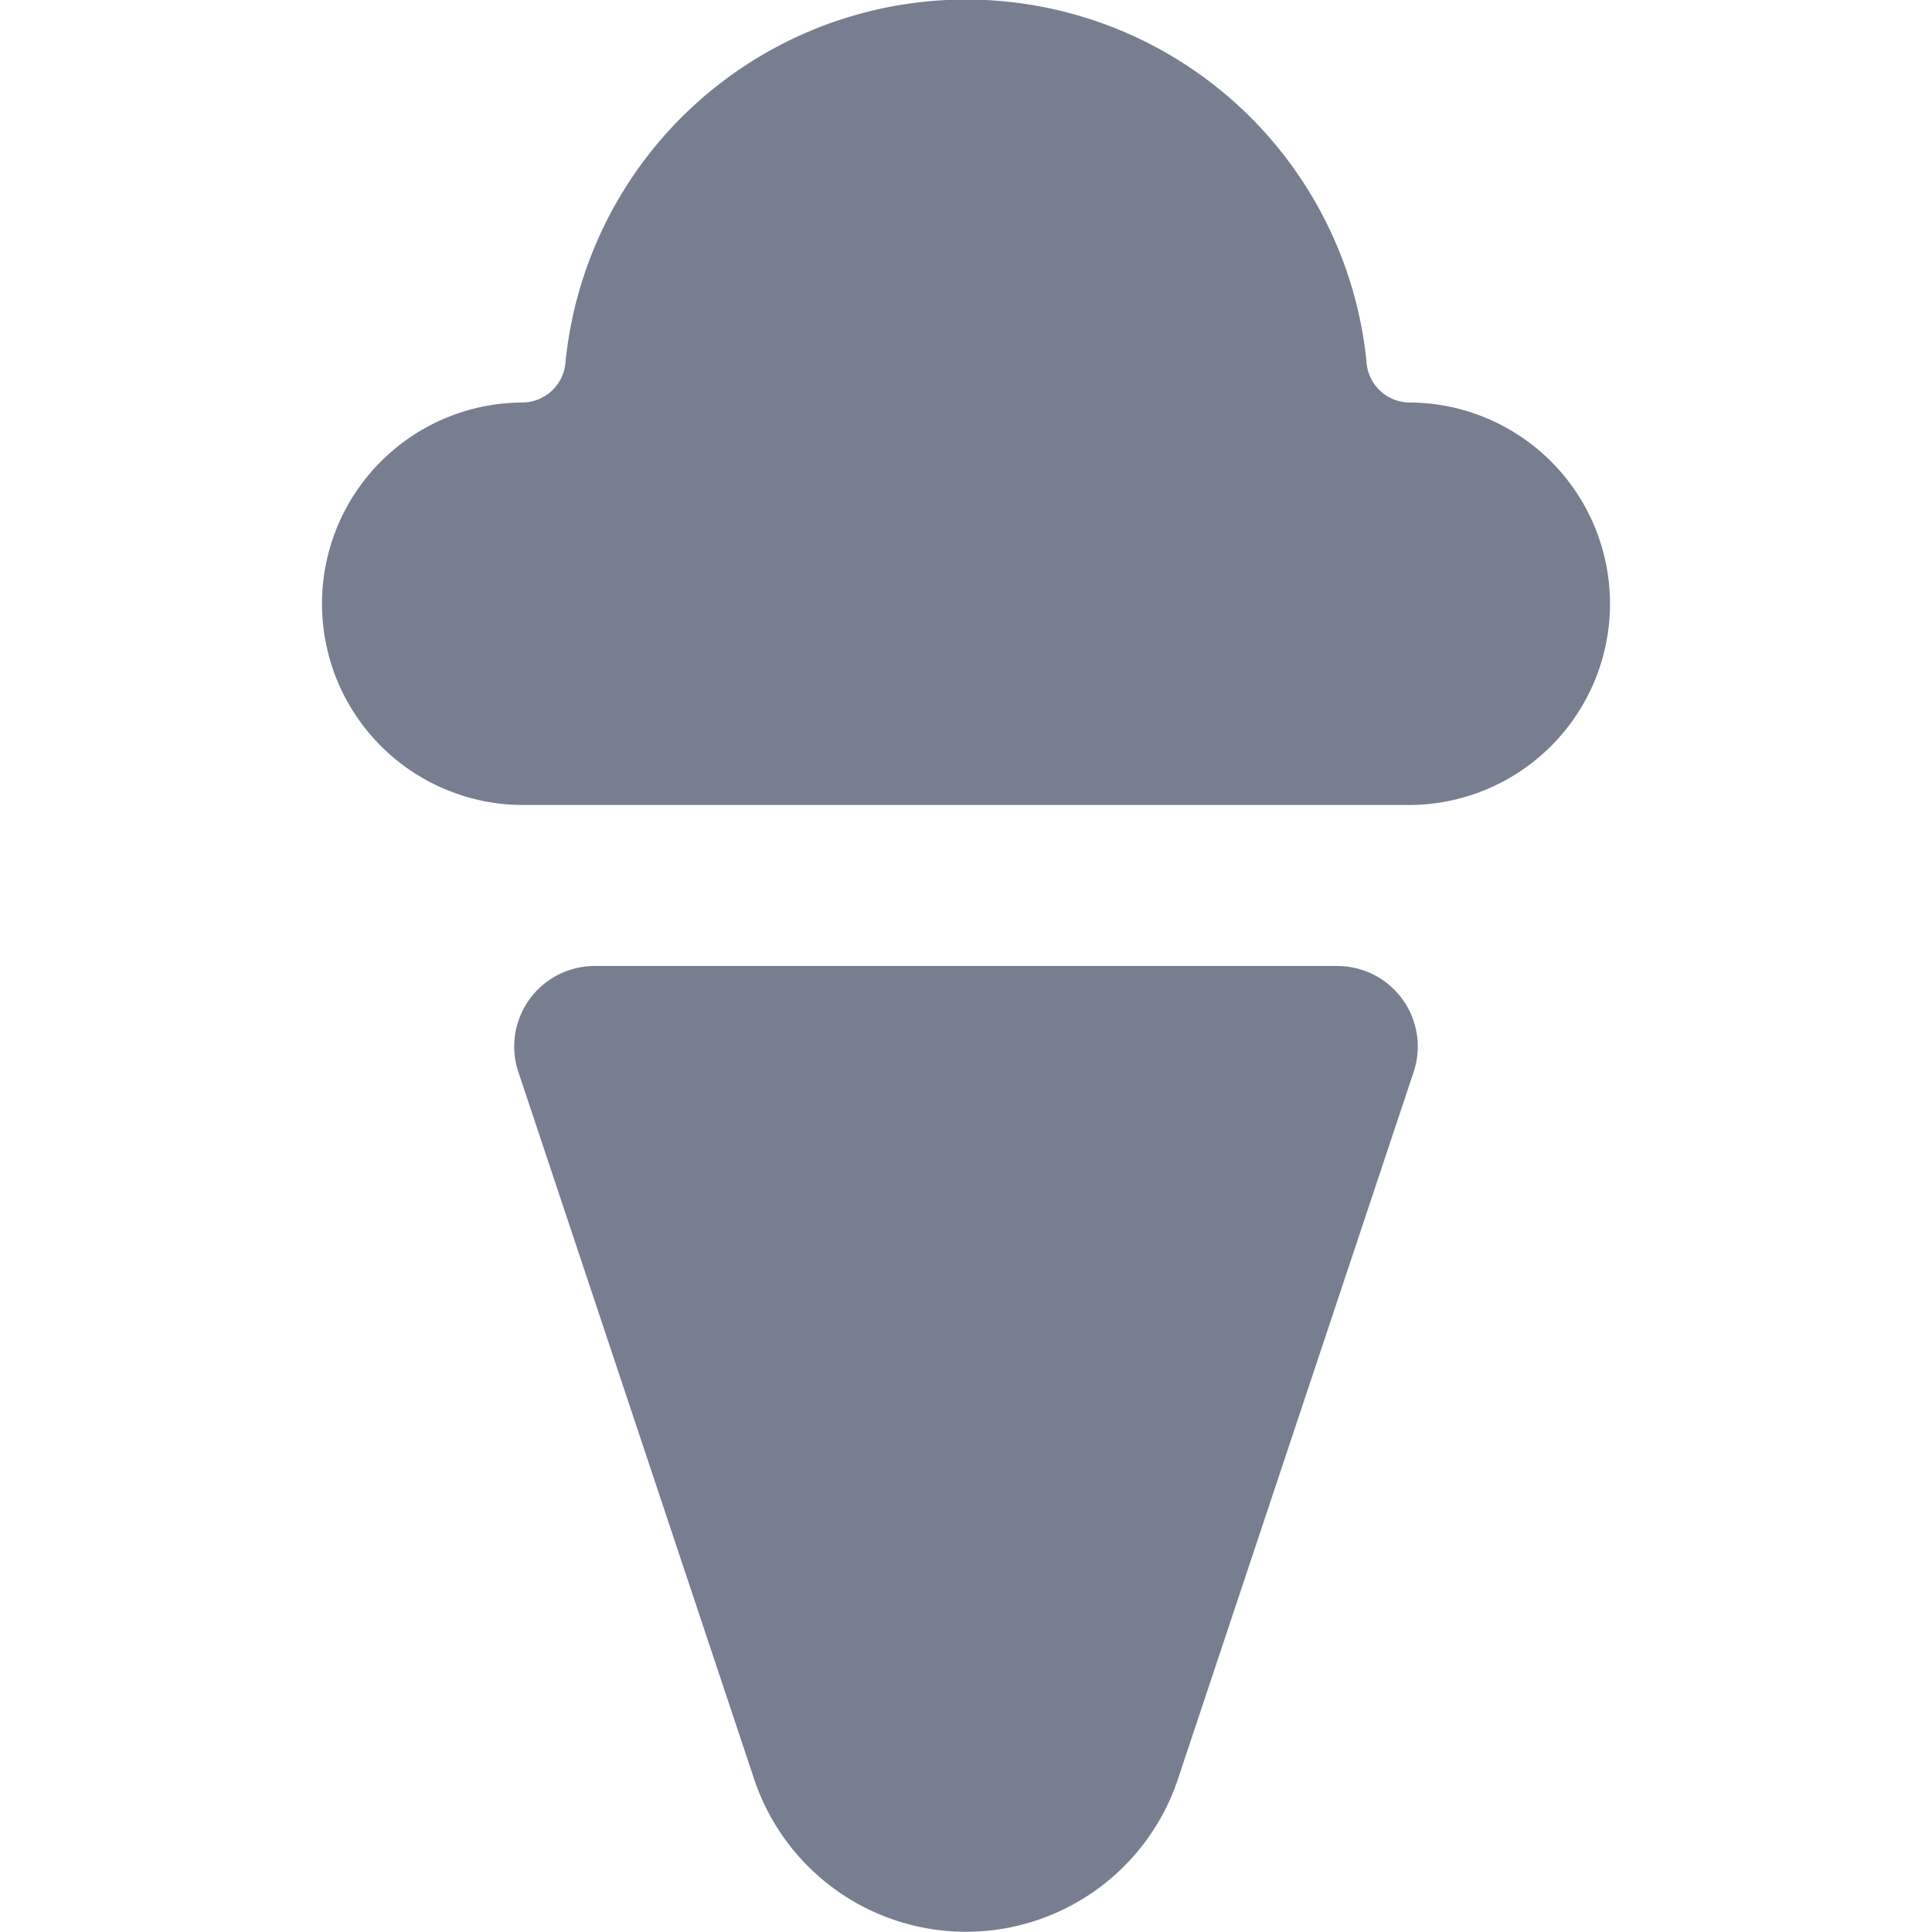 <svg id="icons_Ice_Cream_Filled" data-name="icons/Ice Cream/Filled" xmlns="http://www.w3.org/2000/svg" width="24" height="24" viewBox="0 0 24 24">
  <path id="Shape" d="M.052,1.316A1,1,0,0,1,1,0h9.225a1,1,0,0,1,.949,1.316L8.246,10.1a2.775,2.775,0,0,1-5.265,0Z" transform="translate(6.387 12)" fill="#777e90"/>
  <path id="Shape-2" data-name="Shape" d="M12.975,4.5A.541.541,0,0,0,13.5,5a2.5,2.5,0,0,1,0,5H2.5a2.5,2.5,0,0,1,0-5,.541.541,0,0,0,.525-.5,5,5,0,0,1,9.951,0Z" transform="translate(4)" fill="#777e90"/>
</svg>
